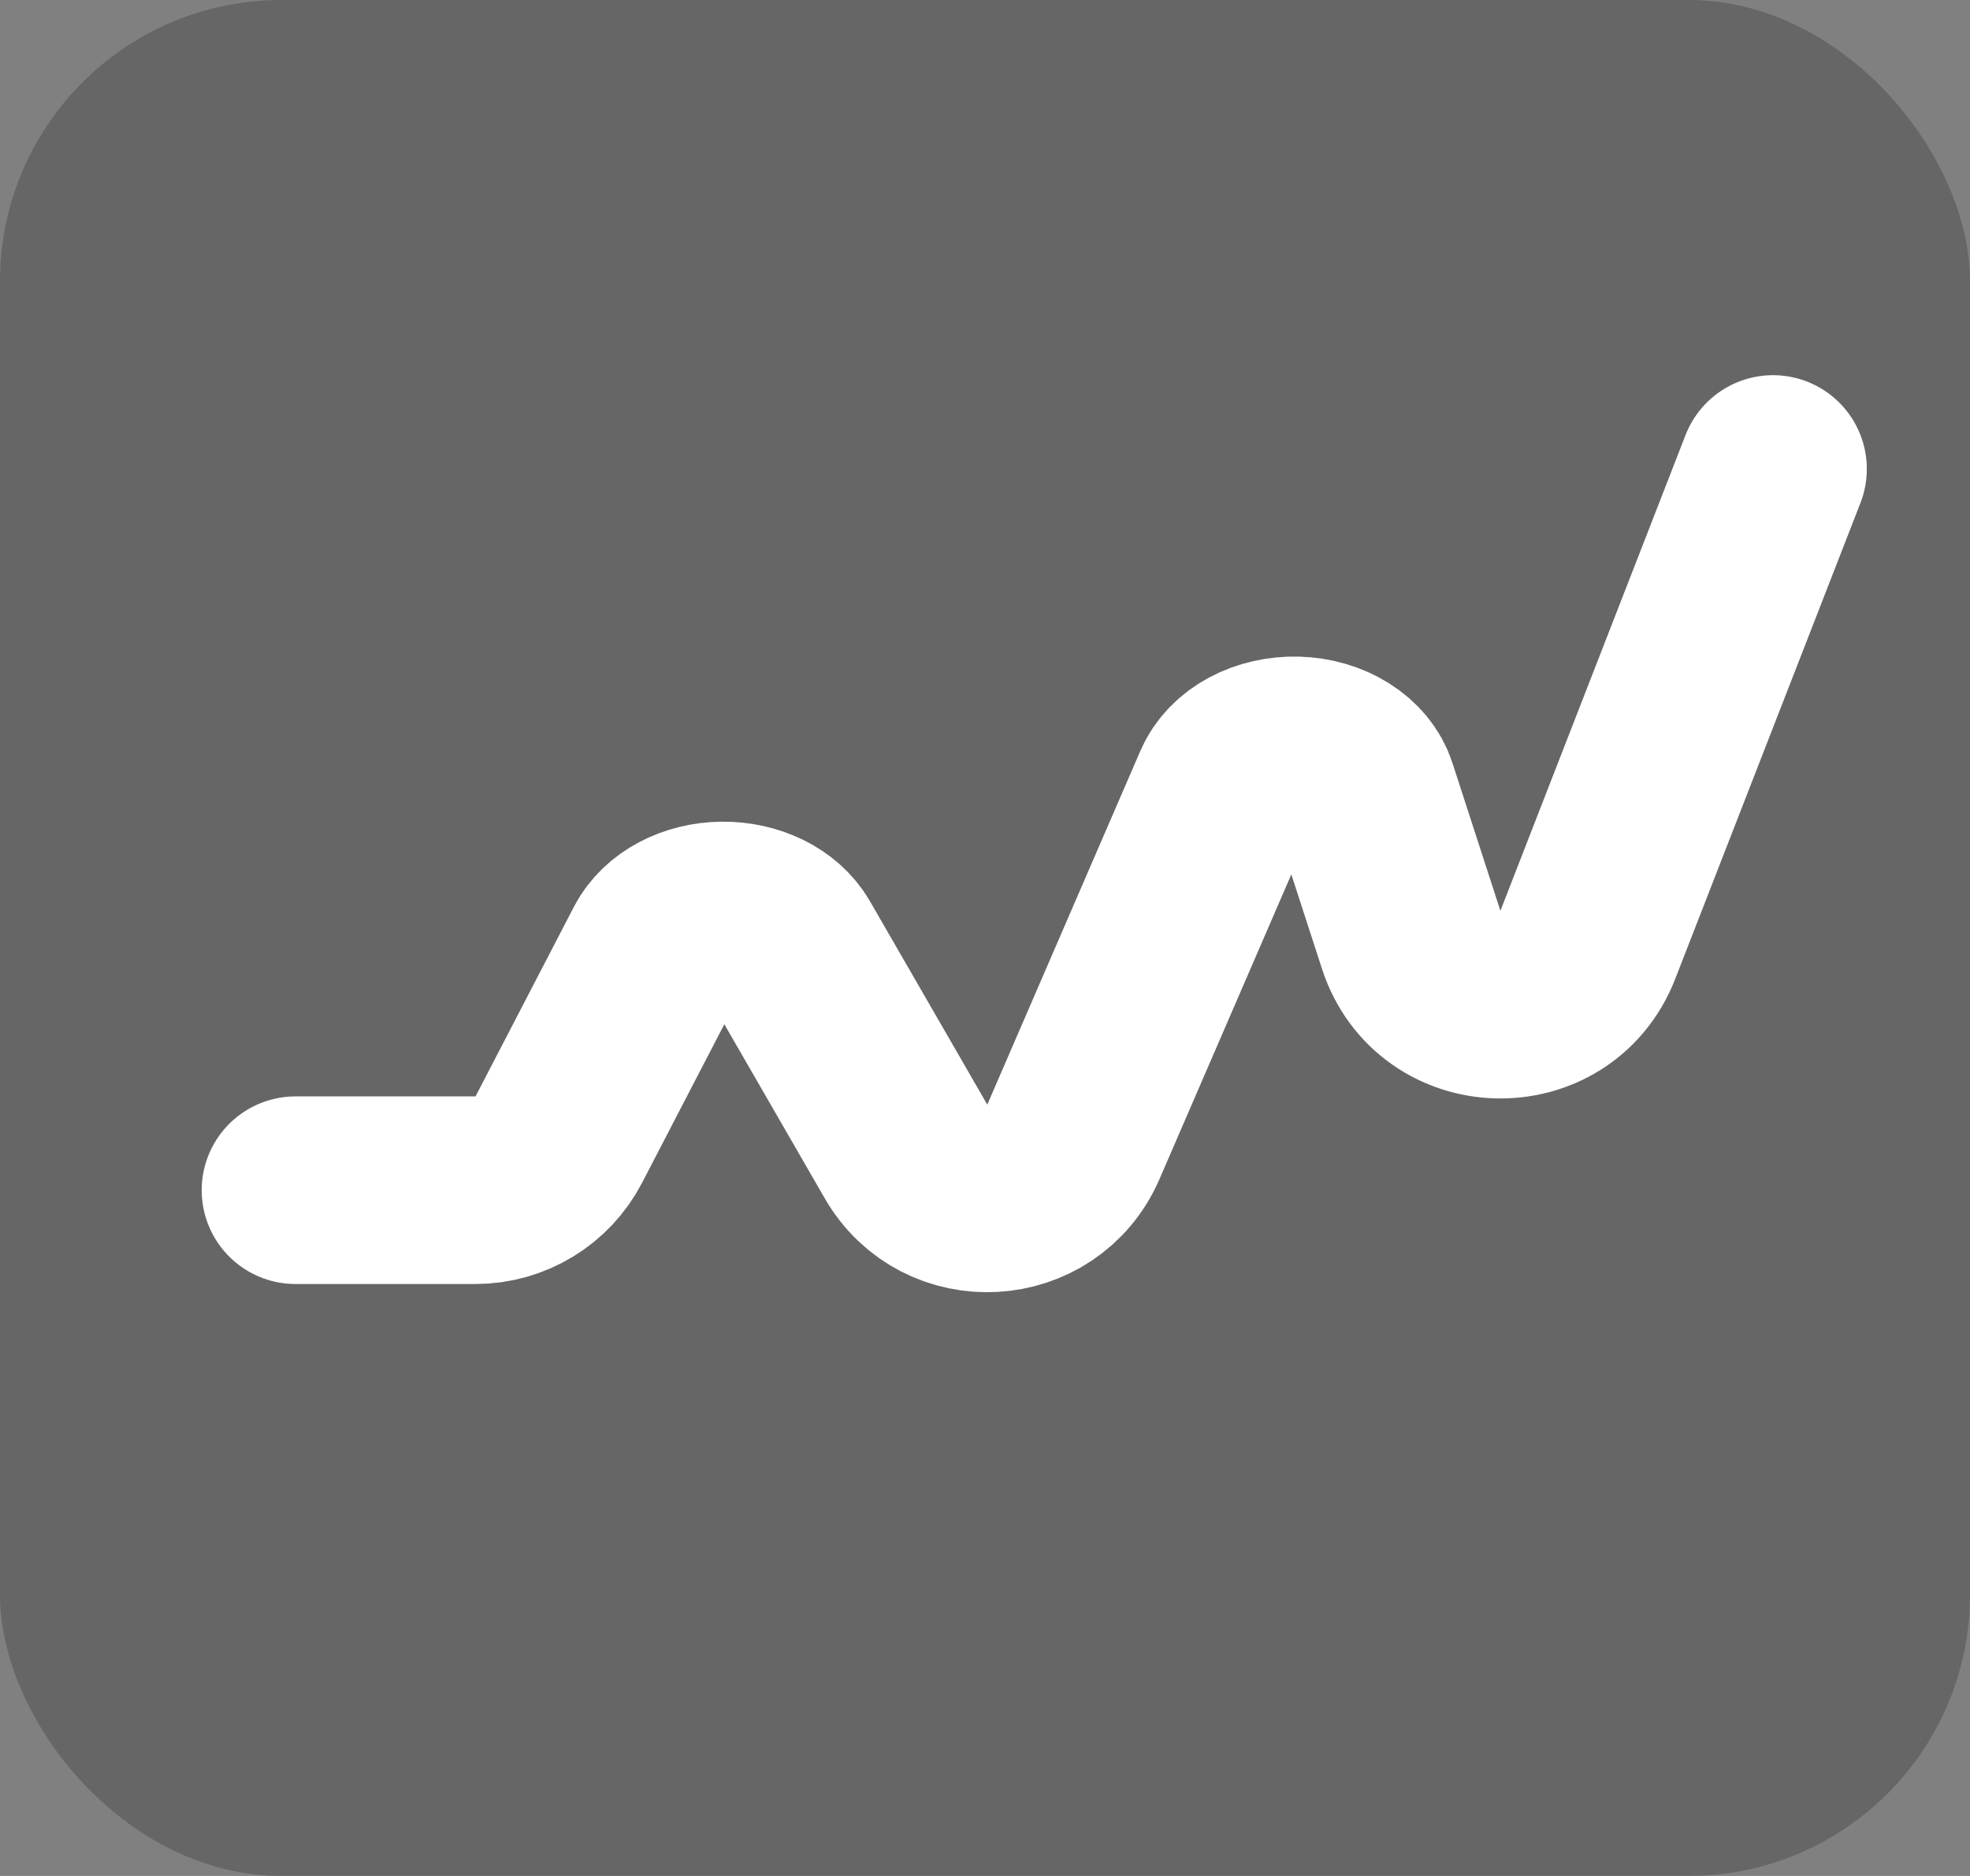 <svg width="21" height="20" viewBox="0 0 21 20" fill="none" xmlns="http://www.w3.org/2000/svg">
<rect x="0" y="0" width="21" height="20" fill="#808080" stroke="none"/>
<rect width="21" height="20" rx="3" fill="black" fill-opacity="0.2"/>
<path d="M3.15 12.689H5.069C5.442 12.689 5.785 12.48 5.957 12.149L7.006 10.127C7.062 10.02 7.157 9.928 7.28 9.863C7.403 9.798 7.549 9.762 7.698 9.76C7.847 9.758 7.994 9.79 8.12 9.851C8.246 9.913 8.346 10.002 8.407 10.107L9.658 12.276C10.068 12.988 11.115 12.928 11.442 12.174L13.074 8.402C13.126 8.281 13.227 8.177 13.362 8.104C13.497 8.032 13.659 7.996 13.824 8C13.989 8.005 14.147 8.051 14.274 8.131C14.402 8.211 14.493 8.321 14.532 8.444L15.043 10.019C15.333 10.914 16.585 10.95 16.926 10.073L18.9 5" stroke="white" stroke-width="2" stroke-linecap="round"/>
</svg>
